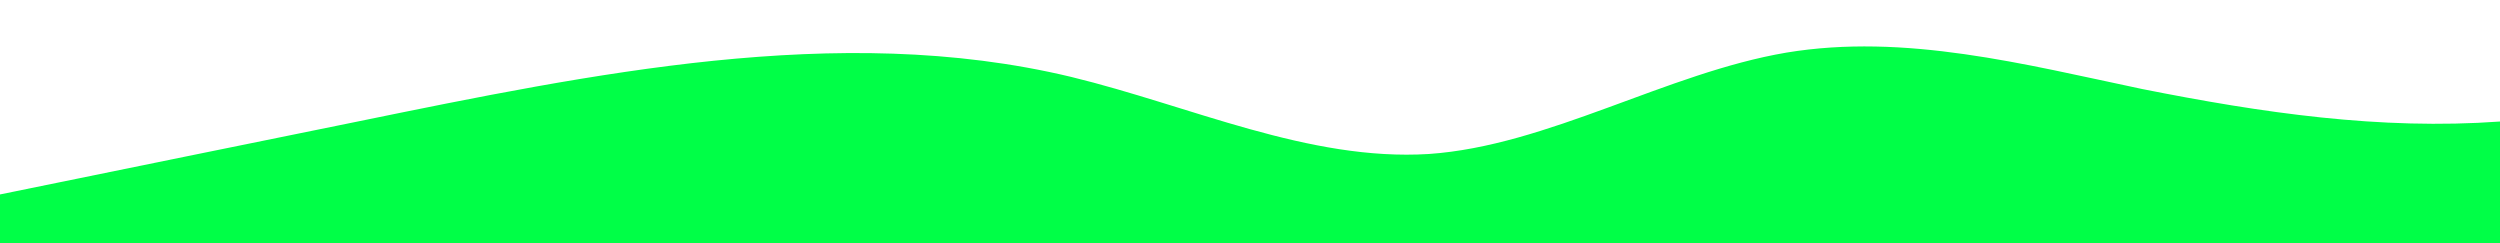 <?xml version="1.0" standalone="no"?>
<svg xmlns:xlink="http://www.w3.org/1999/xlink" id="wave" style="transform:rotate(0deg); transition: 0.3s" viewBox="0 0 1440 140" version="1.1" xmlns="http://www.w3.org/2000/svg"><defs><linearGradient id="sw-gradient-0" x1="0" x2="0" y1="1" y2="0"><stop stop-color="rgba(0, 255, 71, 1)" offset="0%"/><stop stop-color="rgba(0, 255, 71, 1)" offset="100%"/></linearGradient></defs><path style="transform:translate(0, 0px); opacity:1" fill="url(#sw-gradient-0)" d="M0,112L34.3,105C68.6,98,137,84,206,70C274.3,56,343,42,411,35C480,28,549,28,617,44.3C685.7,61,754,93,823,88.7C891.4,84,960,42,1029,30.3C1097.1,19,1166,37,1234,51.3C1302.9,65,1371,75,1440,70C1508.6,65,1577,47,1646,42C1714.3,37,1783,47,1851,49C1920,51,1989,47,2057,46.7C2125.7,47,2194,51,2263,65.3C2331.4,79,2400,103,2469,105C2537.1,107,2606,89,2674,77C2742.9,65,2811,61,2880,53.7C2948.6,47,3017,37,3086,28C3154.3,19,3223,9,3291,16.3C3360,23,3429,47,3497,49C3565.7,51,3634,33,3703,25.7C3771.4,19,3840,23,3909,35C3977.1,47,4046,65,4114,72.3C4182.9,79,4251,75,4320,70C4388.6,65,4457,61,4526,58.3C4594.3,56,4663,56,4731,58.3C4800,61,4869,65,4903,67.7L4937.1,70L4937.1,140L4902.9,140C4868.6,140,4800,140,4731,140C4662.9,140,4594,140,4526,140C4457.1,140,4389,140,4320,140C4251.4,140,4183,140,4114,140C4045.7,140,3977,140,3909,140C3840,140,3771,140,3703,140C3634.3,140,3566,140,3497,140C3428.6,140,3360,140,3291,140C3222.9,140,3154,140,3086,140C3017.1,140,2949,140,2880,140C2811.4,140,2743,140,2674,140C2605.7,140,2537,140,2469,140C2400,140,2331,140,2263,140C2194.3,140,2126,140,2057,140C1988.6,140,1920,140,1851,140C1782.9,140,1714,140,1646,140C1577.1,140,1509,140,1440,140C1371.4,140,1303,140,1234,140C1165.7,140,1097,140,1029,140C960,140,891,140,823,140C754.3,140,686,140,617,140C548.6,140,480,140,411,140C342.9,140,274,140,206,140C137.1,140,69,140,34,140L0,140Z"/></svg>